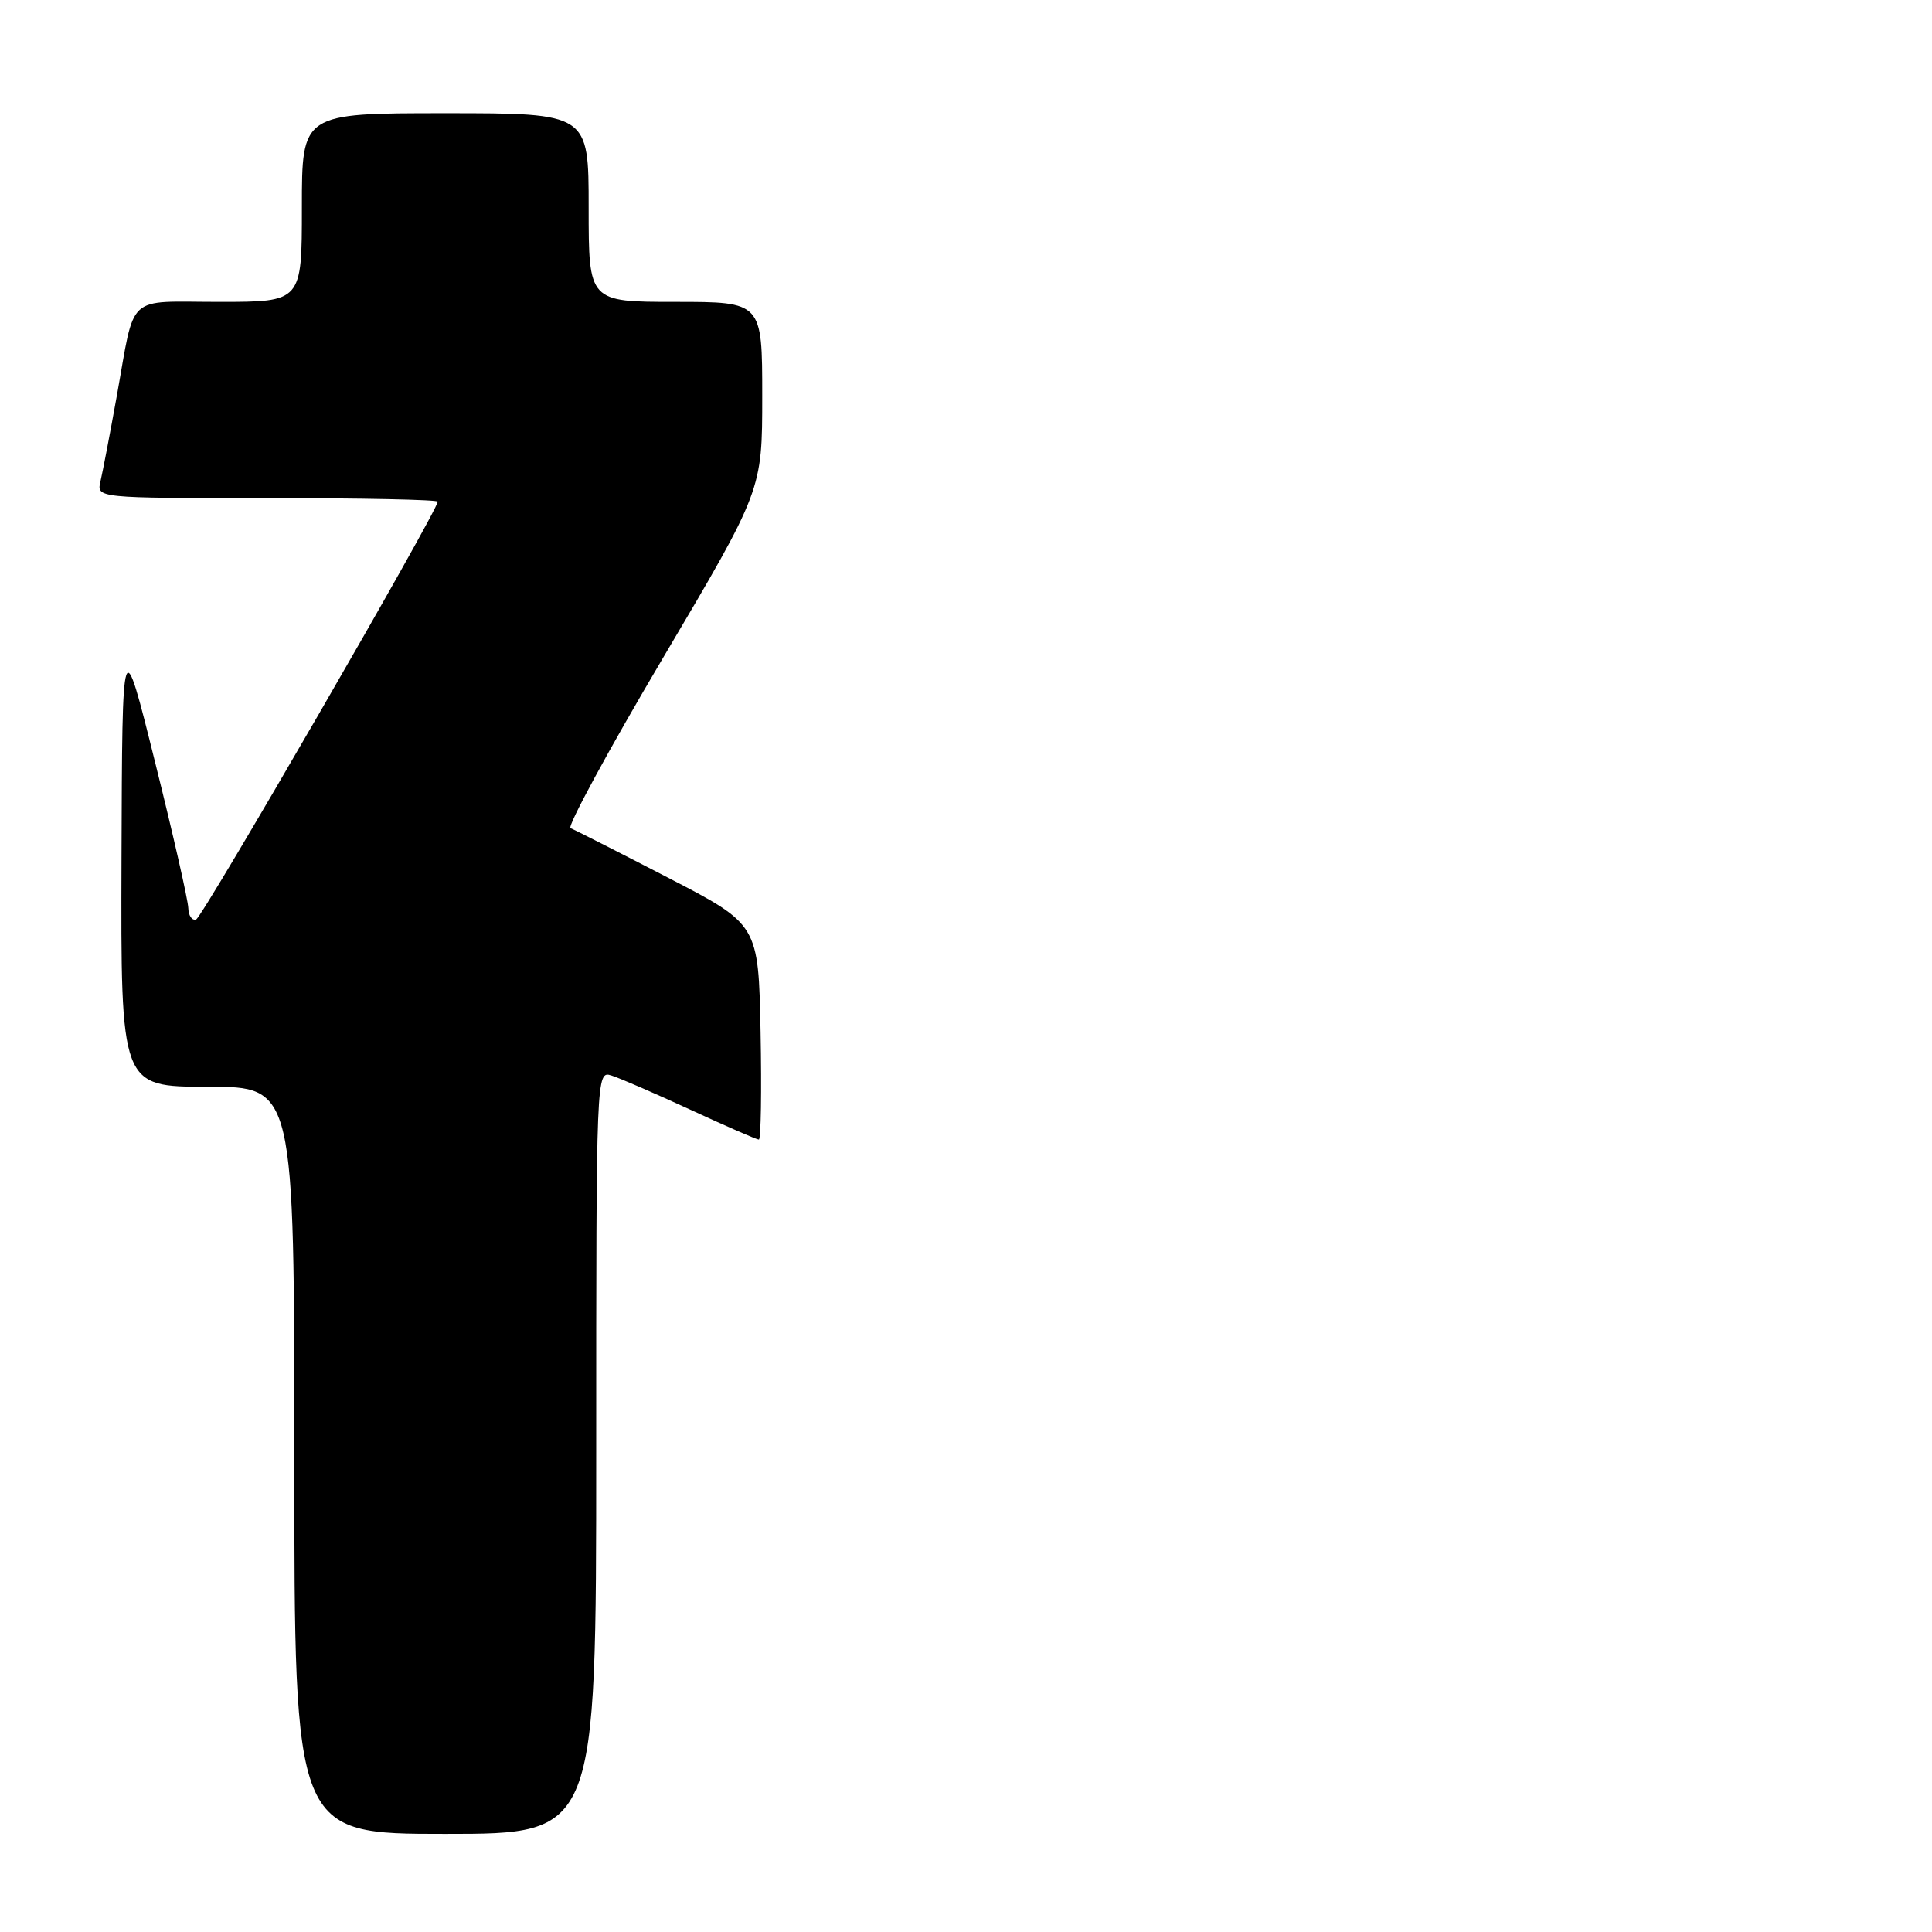 <?xml version="1.0" encoding="UTF-8" standalone="no"?>
<!DOCTYPE svg PUBLIC "-//W3C//DTD SVG 1.1//EN" "http://www.w3.org/Graphics/SVG/1.1/DTD/svg11.dtd" >
<svg xmlns="http://www.w3.org/2000/svg" xmlns:xlink="http://www.w3.org/1999/xlink" version="1.1" viewBox="0 0 256 256">
 <g >
 <path fill="currentColor"
d=" M 79.00 192.43 C 79.00 142.16 79.01 141.87 81.02 142.51 C 82.13 142.86 86.86 144.91 91.54 147.07 C 96.21 149.23 100.27 151.00 100.55 151.00 C 100.83 151.00 100.93 144.59 100.78 136.75 C 100.50 122.50 100.50 122.50 88.50 116.29 C 81.90 112.88 76.10 109.93 75.60 109.74 C 75.11 109.56 80.62 99.40 87.85 87.18 C 101.00 64.95 101.00 64.95 101.00 52.48 C 101.00 40.00 101.00 40.00 89.50 40.00 C 78.00 40.00 78.00 40.00 78.00 27.50 C 78.00 15.00 78.00 15.00 59.00 15.00 C 40.00 15.00 40.00 15.00 40.00 27.50 C 40.00 40.00 40.00 40.00 29.07 40.00 C 16.53 40.00 17.96 38.68 15.47 52.50 C 14.58 57.45 13.61 62.51 13.32 63.75 C 12.78 66.00 12.78 66.00 35.39 66.00 C 47.83 66.00 58.00 66.21 58.00 66.47 C 58.00 67.68 26.85 121.54 25.99 121.83 C 25.44 122.02 24.98 121.34 24.95 120.33 C 24.93 119.33 22.95 110.62 20.55 101.00 C 16.20 83.50 16.20 83.50 16.10 113.75 C 16.00 144.00 16.00 144.00 27.50 144.00 C 39.00 144.00 39.00 144.00 39.00 193.50 C 39.00 243.00 39.00 243.00 59.00 243.00 C 79.00 243.00 79.00 243.00 79.00 192.43 Z "/>
</g>
</svg>